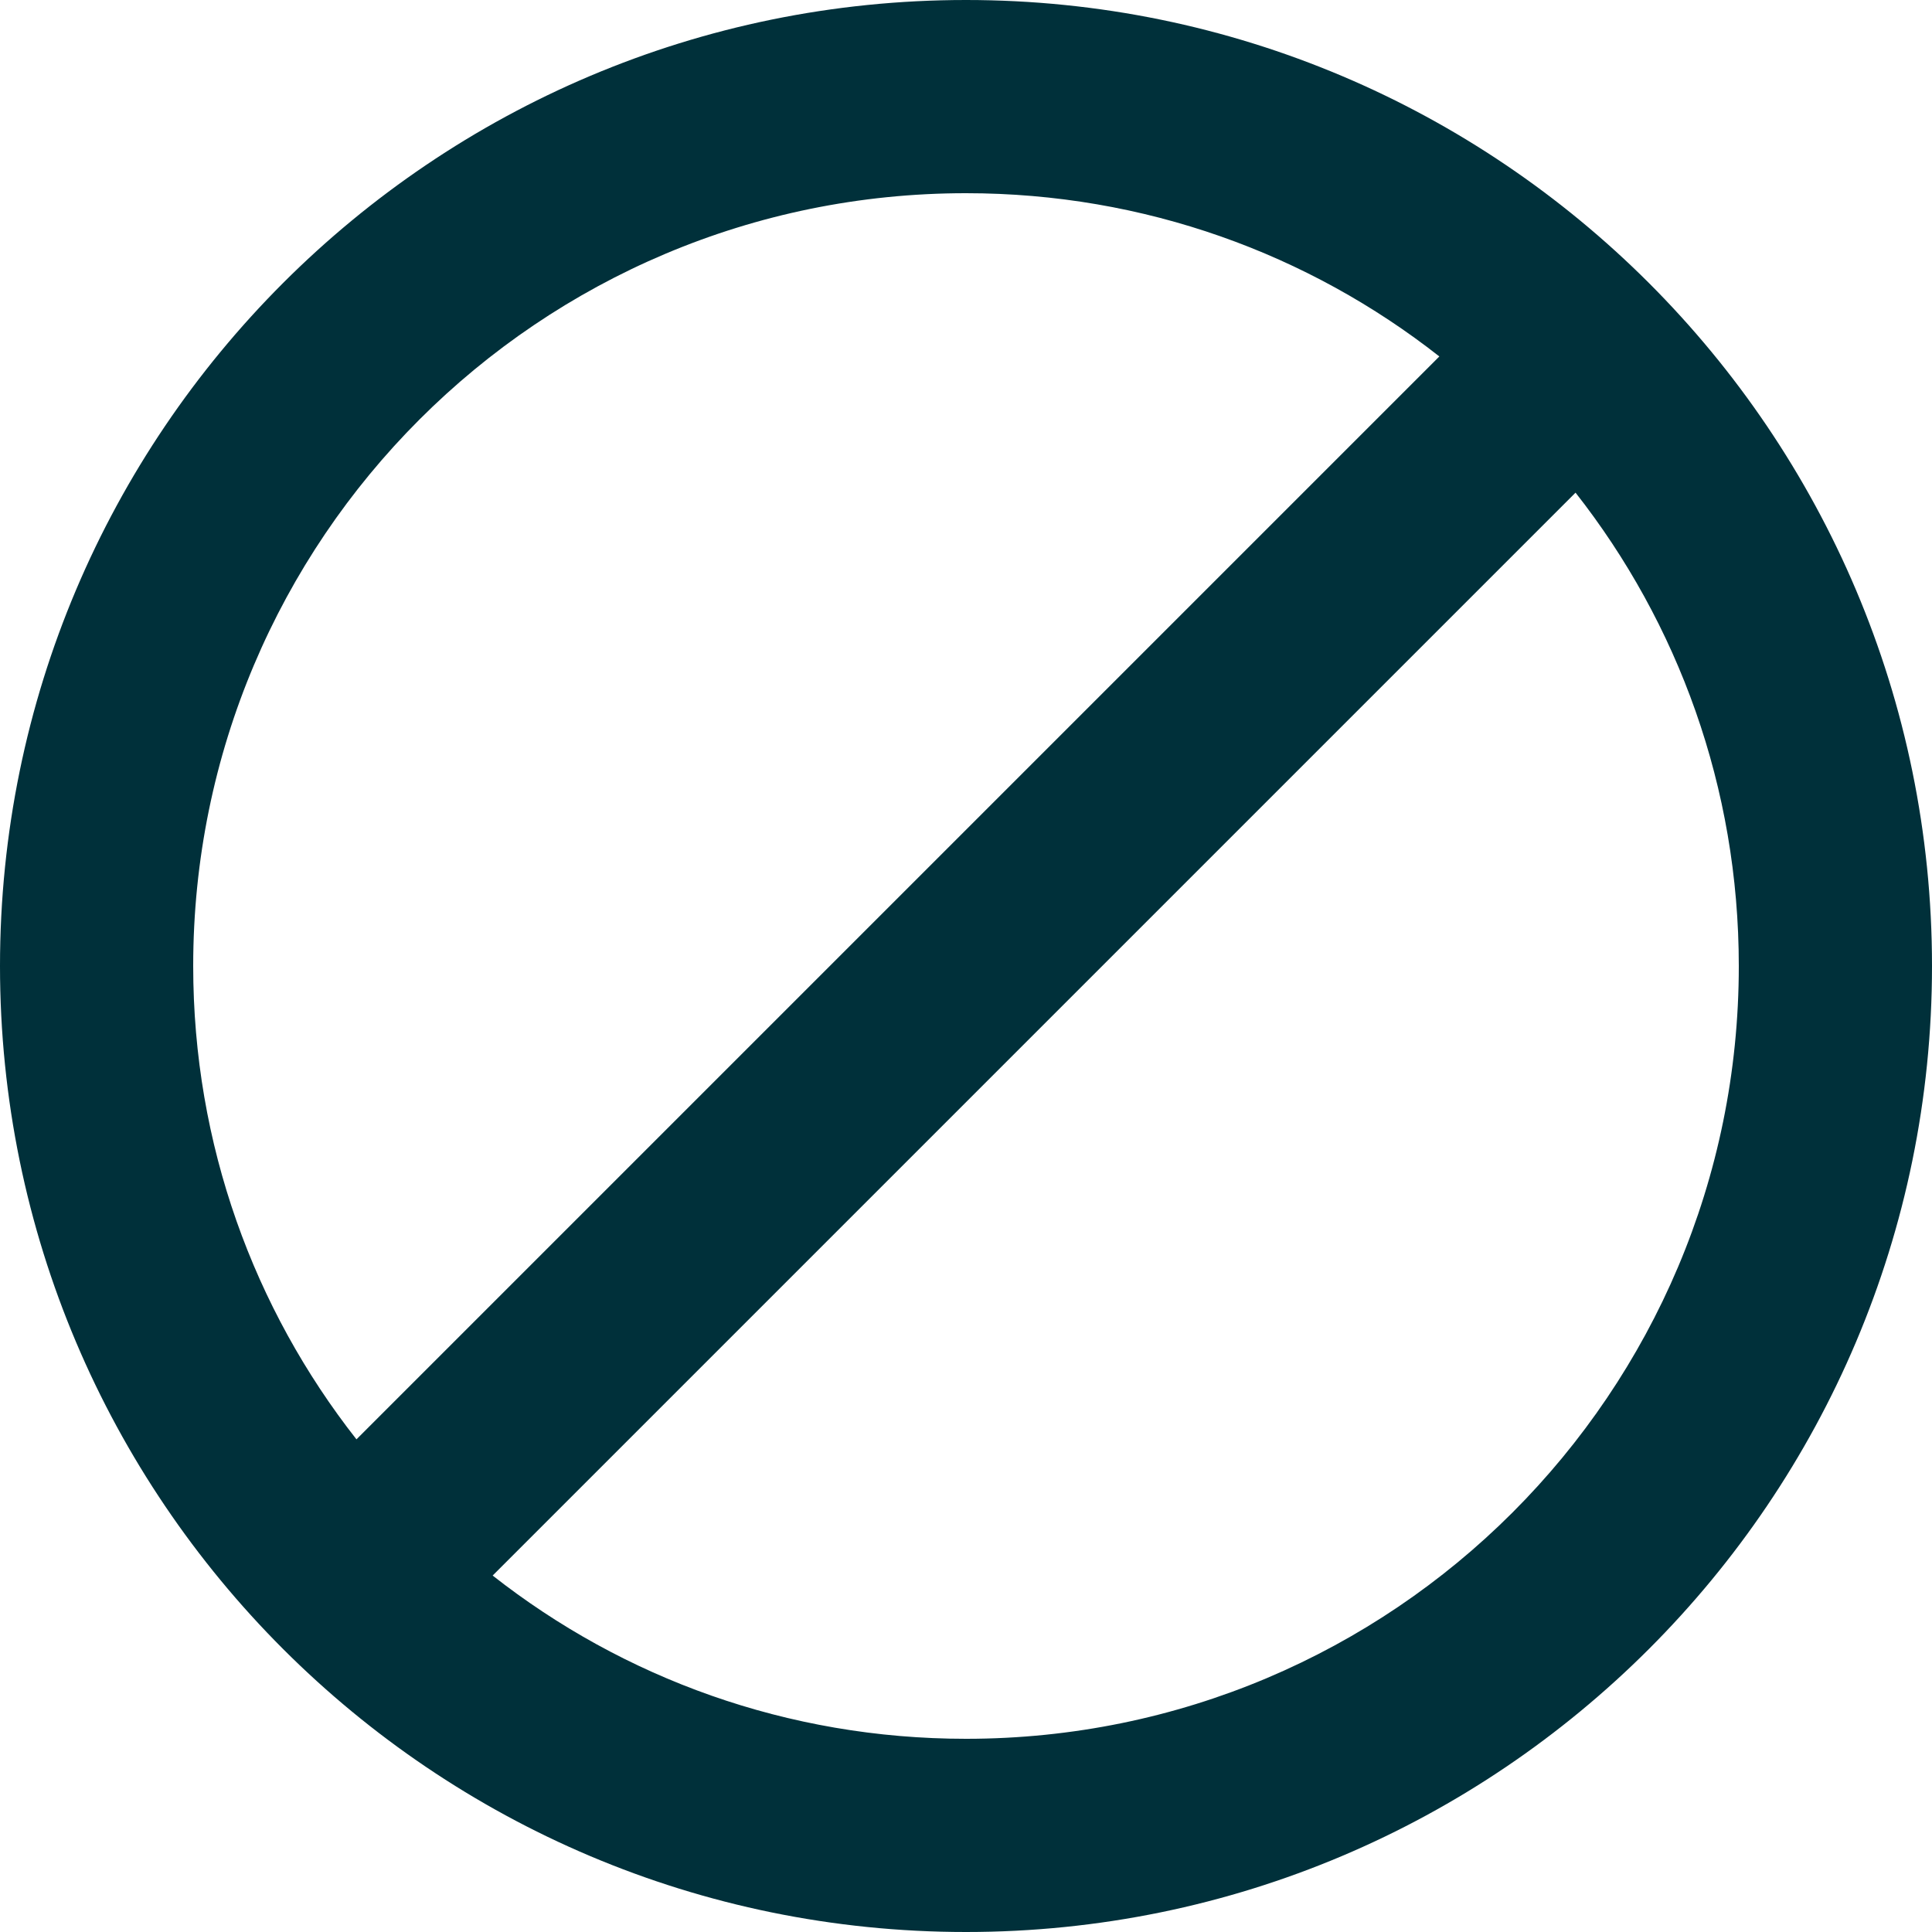 <?xml version="1.0" encoding="UTF-8"?>
<svg width="20px" height="20px" viewBox="0 0 20 20" version="1.1" xmlns="http://www.w3.org/2000/svg" xmlns:xlink="http://www.w3.org/1999/xlink">
    <!-- Generator: Sketch 58 (84663) - https://sketch.com -->
    <title>Shape</title>
    <desc>Created with Sketch.</desc>
    <g id="New-Ideas" stroke="none" stroke-width="1" fill="none" fill-rule="evenodd">
        <g id="First-Task-Prompt" transform="translate(-352, -681)" fill="#00303A" fill-rule="nonzero">
            <g id="Bottom-Nav" transform="translate(0, 658)">
                <g id="Nav-Options" transform="translate(27, 13)">
                    <g id="Blocked" transform="translate(315, 7)">
                        <g id="Group-8" transform="translate(7, 0)">
                            <path d="M13,3 C7.48,3 3,7.48 3,13 C3,18.52 7.48,23 13,23 C18.52,23 23,18.52 23,13 C23,7.48 18.52,3 13,3 Z M5,13 C5,8.58 8.58,5 13,5 C14.85,5 16.55,5.63 17.9,6.69 L6.69,17.9 C5.63,16.55 5,14.85 5,13 Z M13,21 C11.15,21 9.45,20.37 8.1,19.31 L19.31,8.1 C20.37,9.45 21,11.15 21,13 C21,17.42 17.42,21 13,21 Z" id="Shape"></path>
                        </g>
                    </g>
                </g>
            </g>
        </g>
    </g>
</svg>